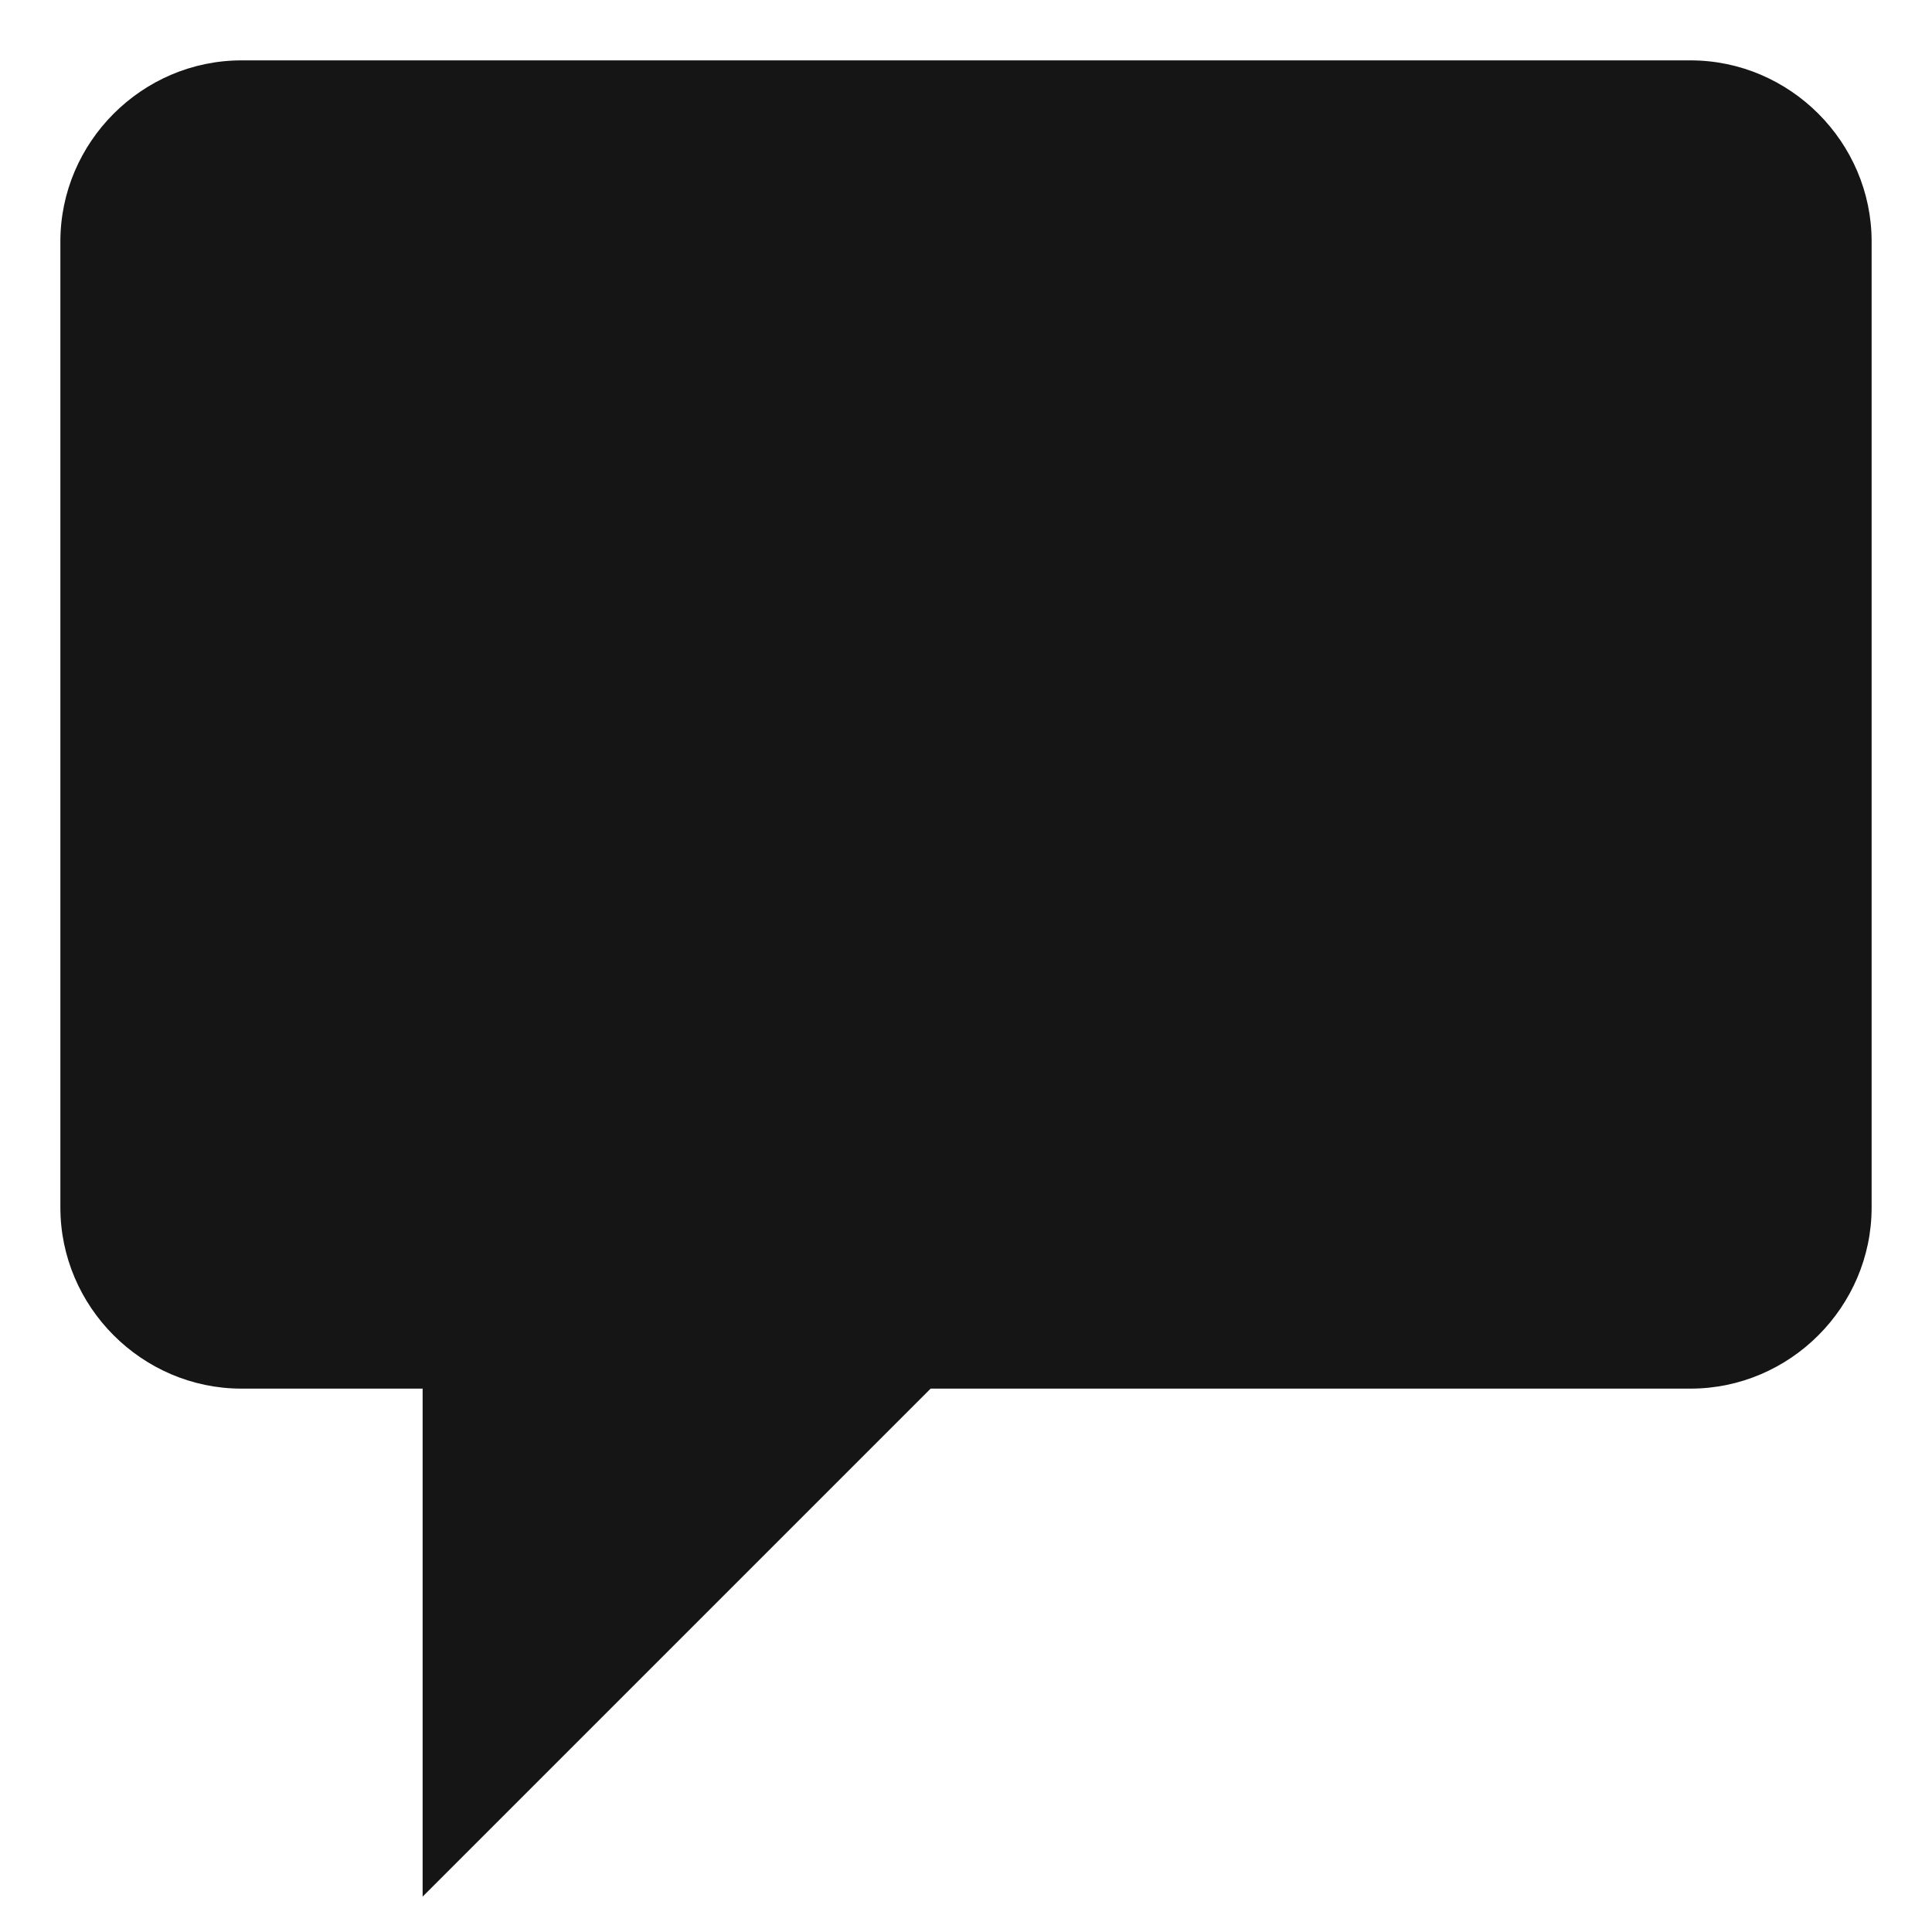 <svg version="1.1" viewBox="0 0 16 16" xmlns="http://www.w3.org/2000/svg">
	<path d="m2 0.5c-0.823 0-1.5 0.677-1.5 1.5v8c0 0.823 0.677 1.5 1.5 1.5h1.5v4.207l4.207-4.207h6.293c0.823 0 1.5-0.677 1.5-1.5v-8c0-0.823-0.677-1.5-1.5-1.5z" fill="#151515"/>
</svg>
